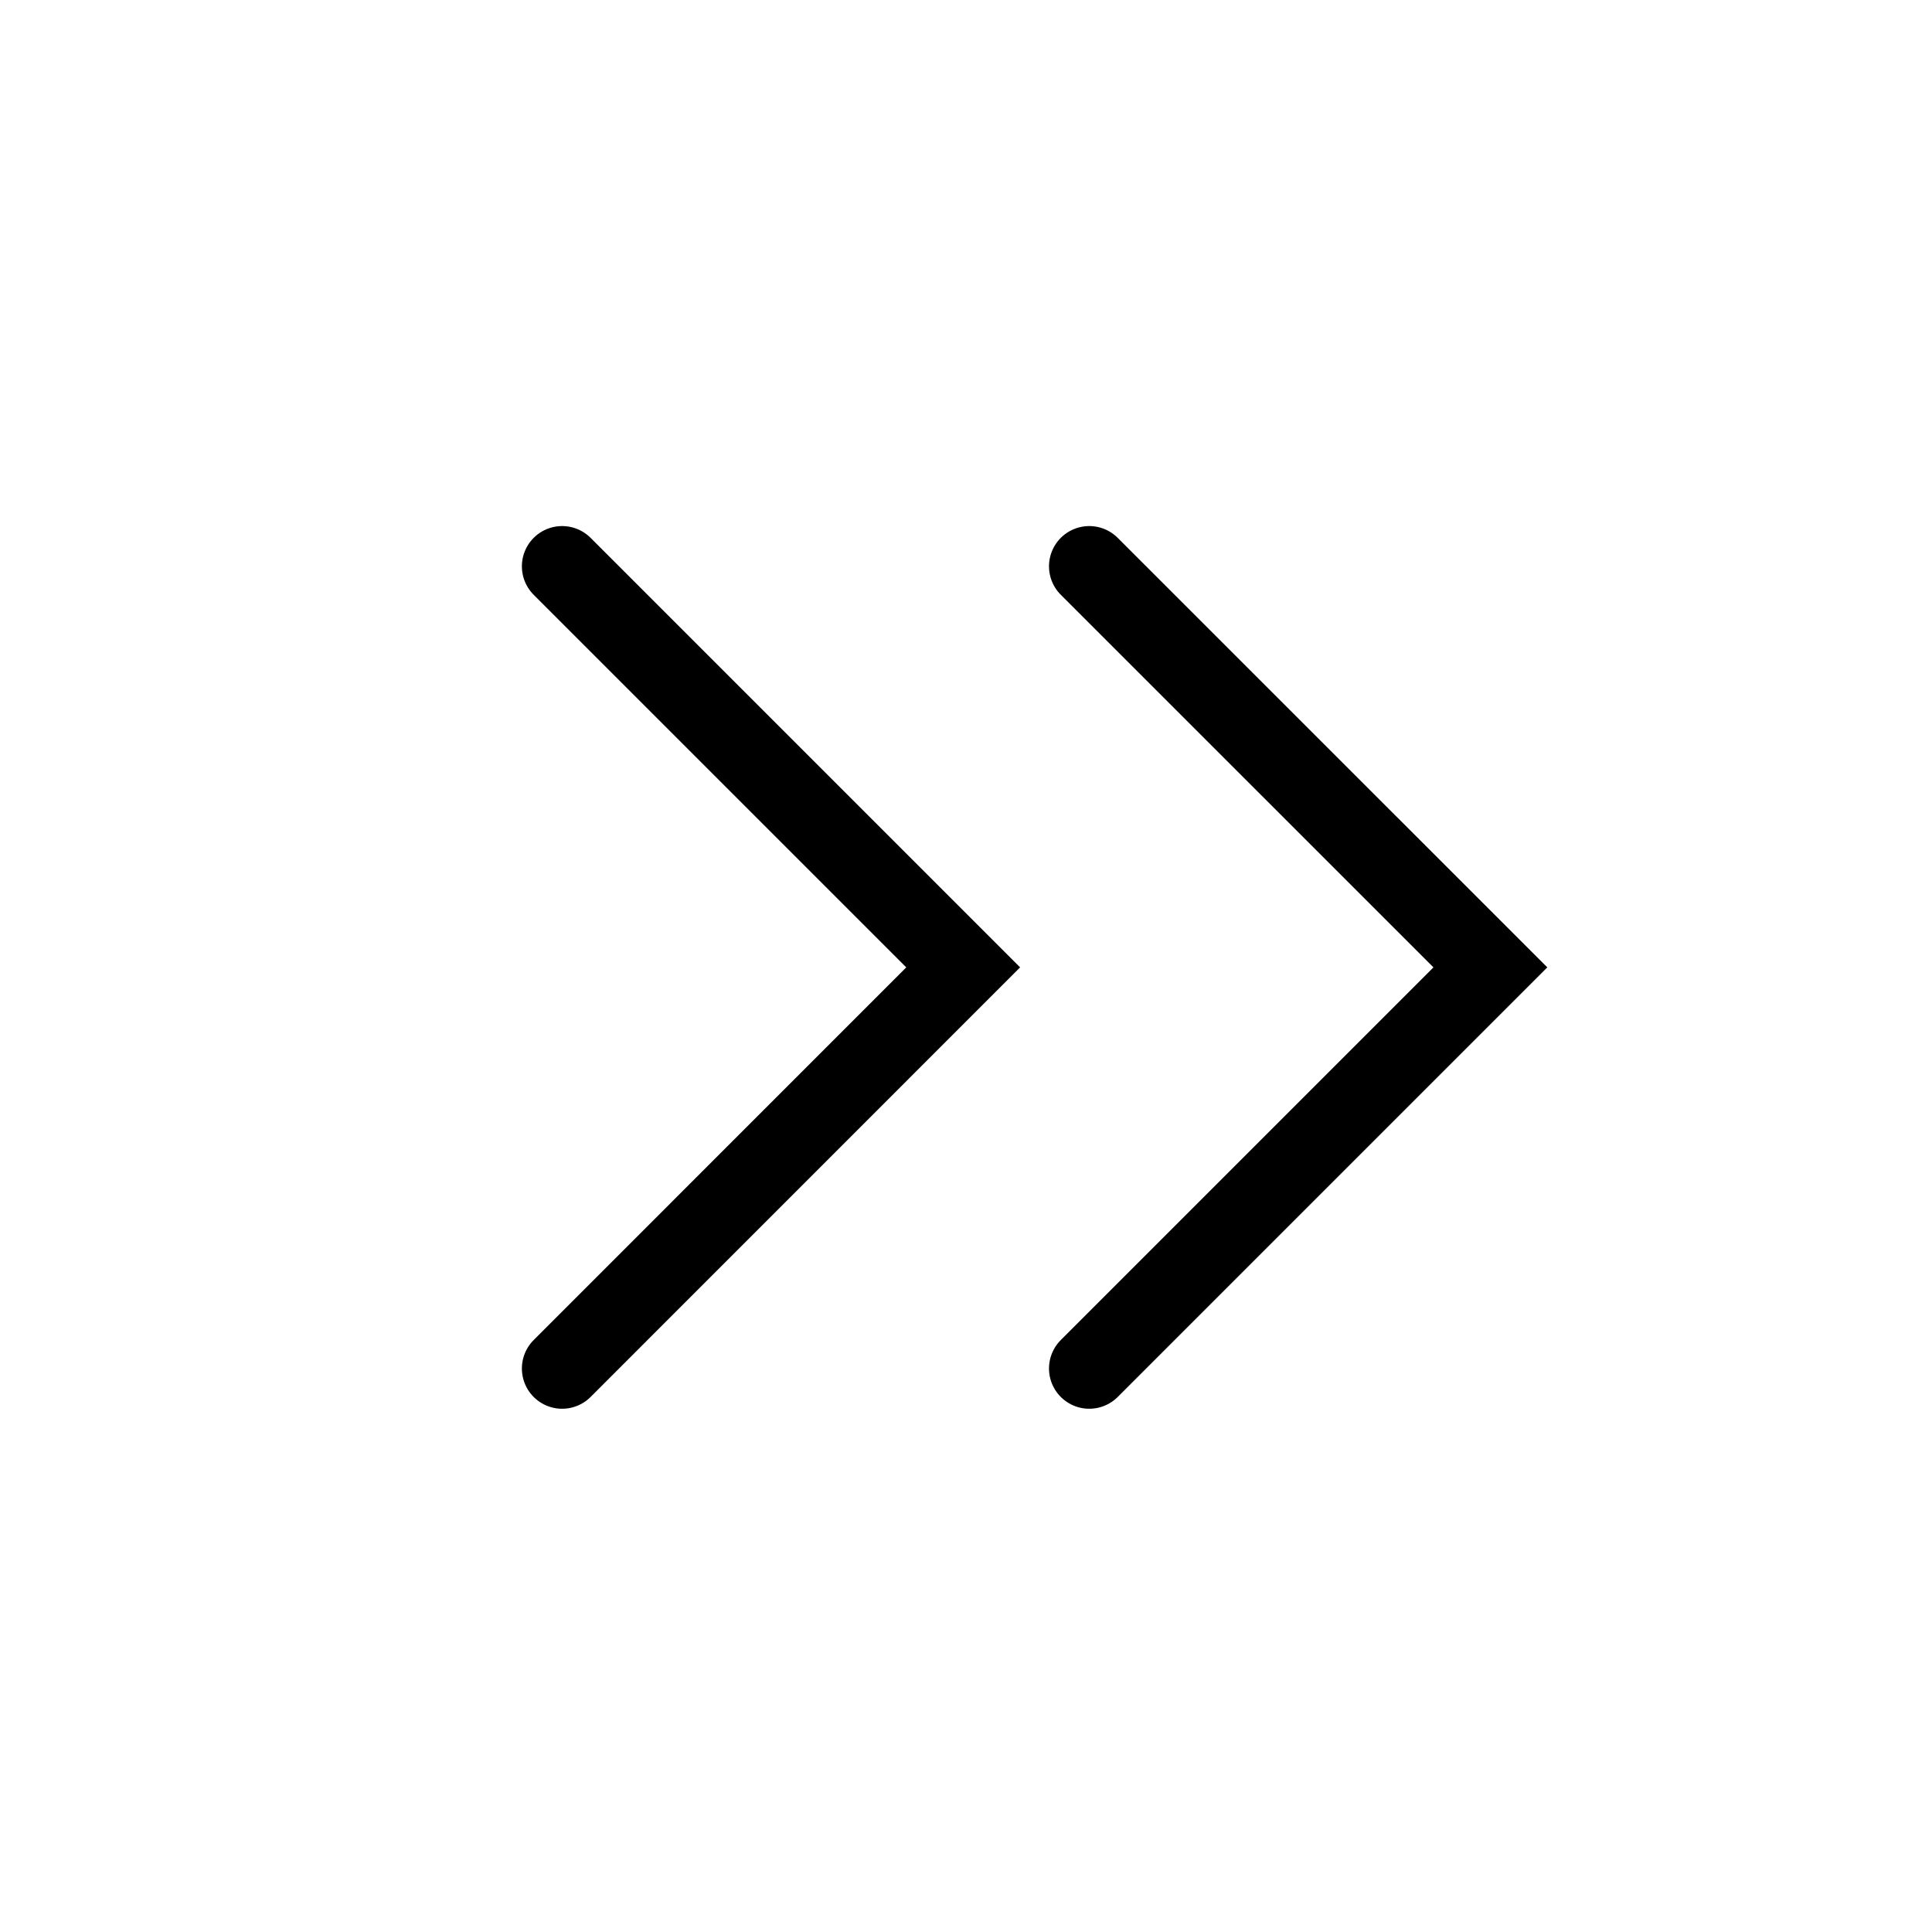 <?xml version="1.0" ?><svg fill="none" height="24" viewBox="0 0 24 24" width="24" xmlns="http://www.w3.org/2000/svg"><path d="M13.531 17L18.514 12.017L13.531 7.035" stroke="black" stroke-linecap="round"/><path d="M6.983 17L11.965 12.017L6.983 7.035" stroke="black" stroke-linecap="round"/></svg>